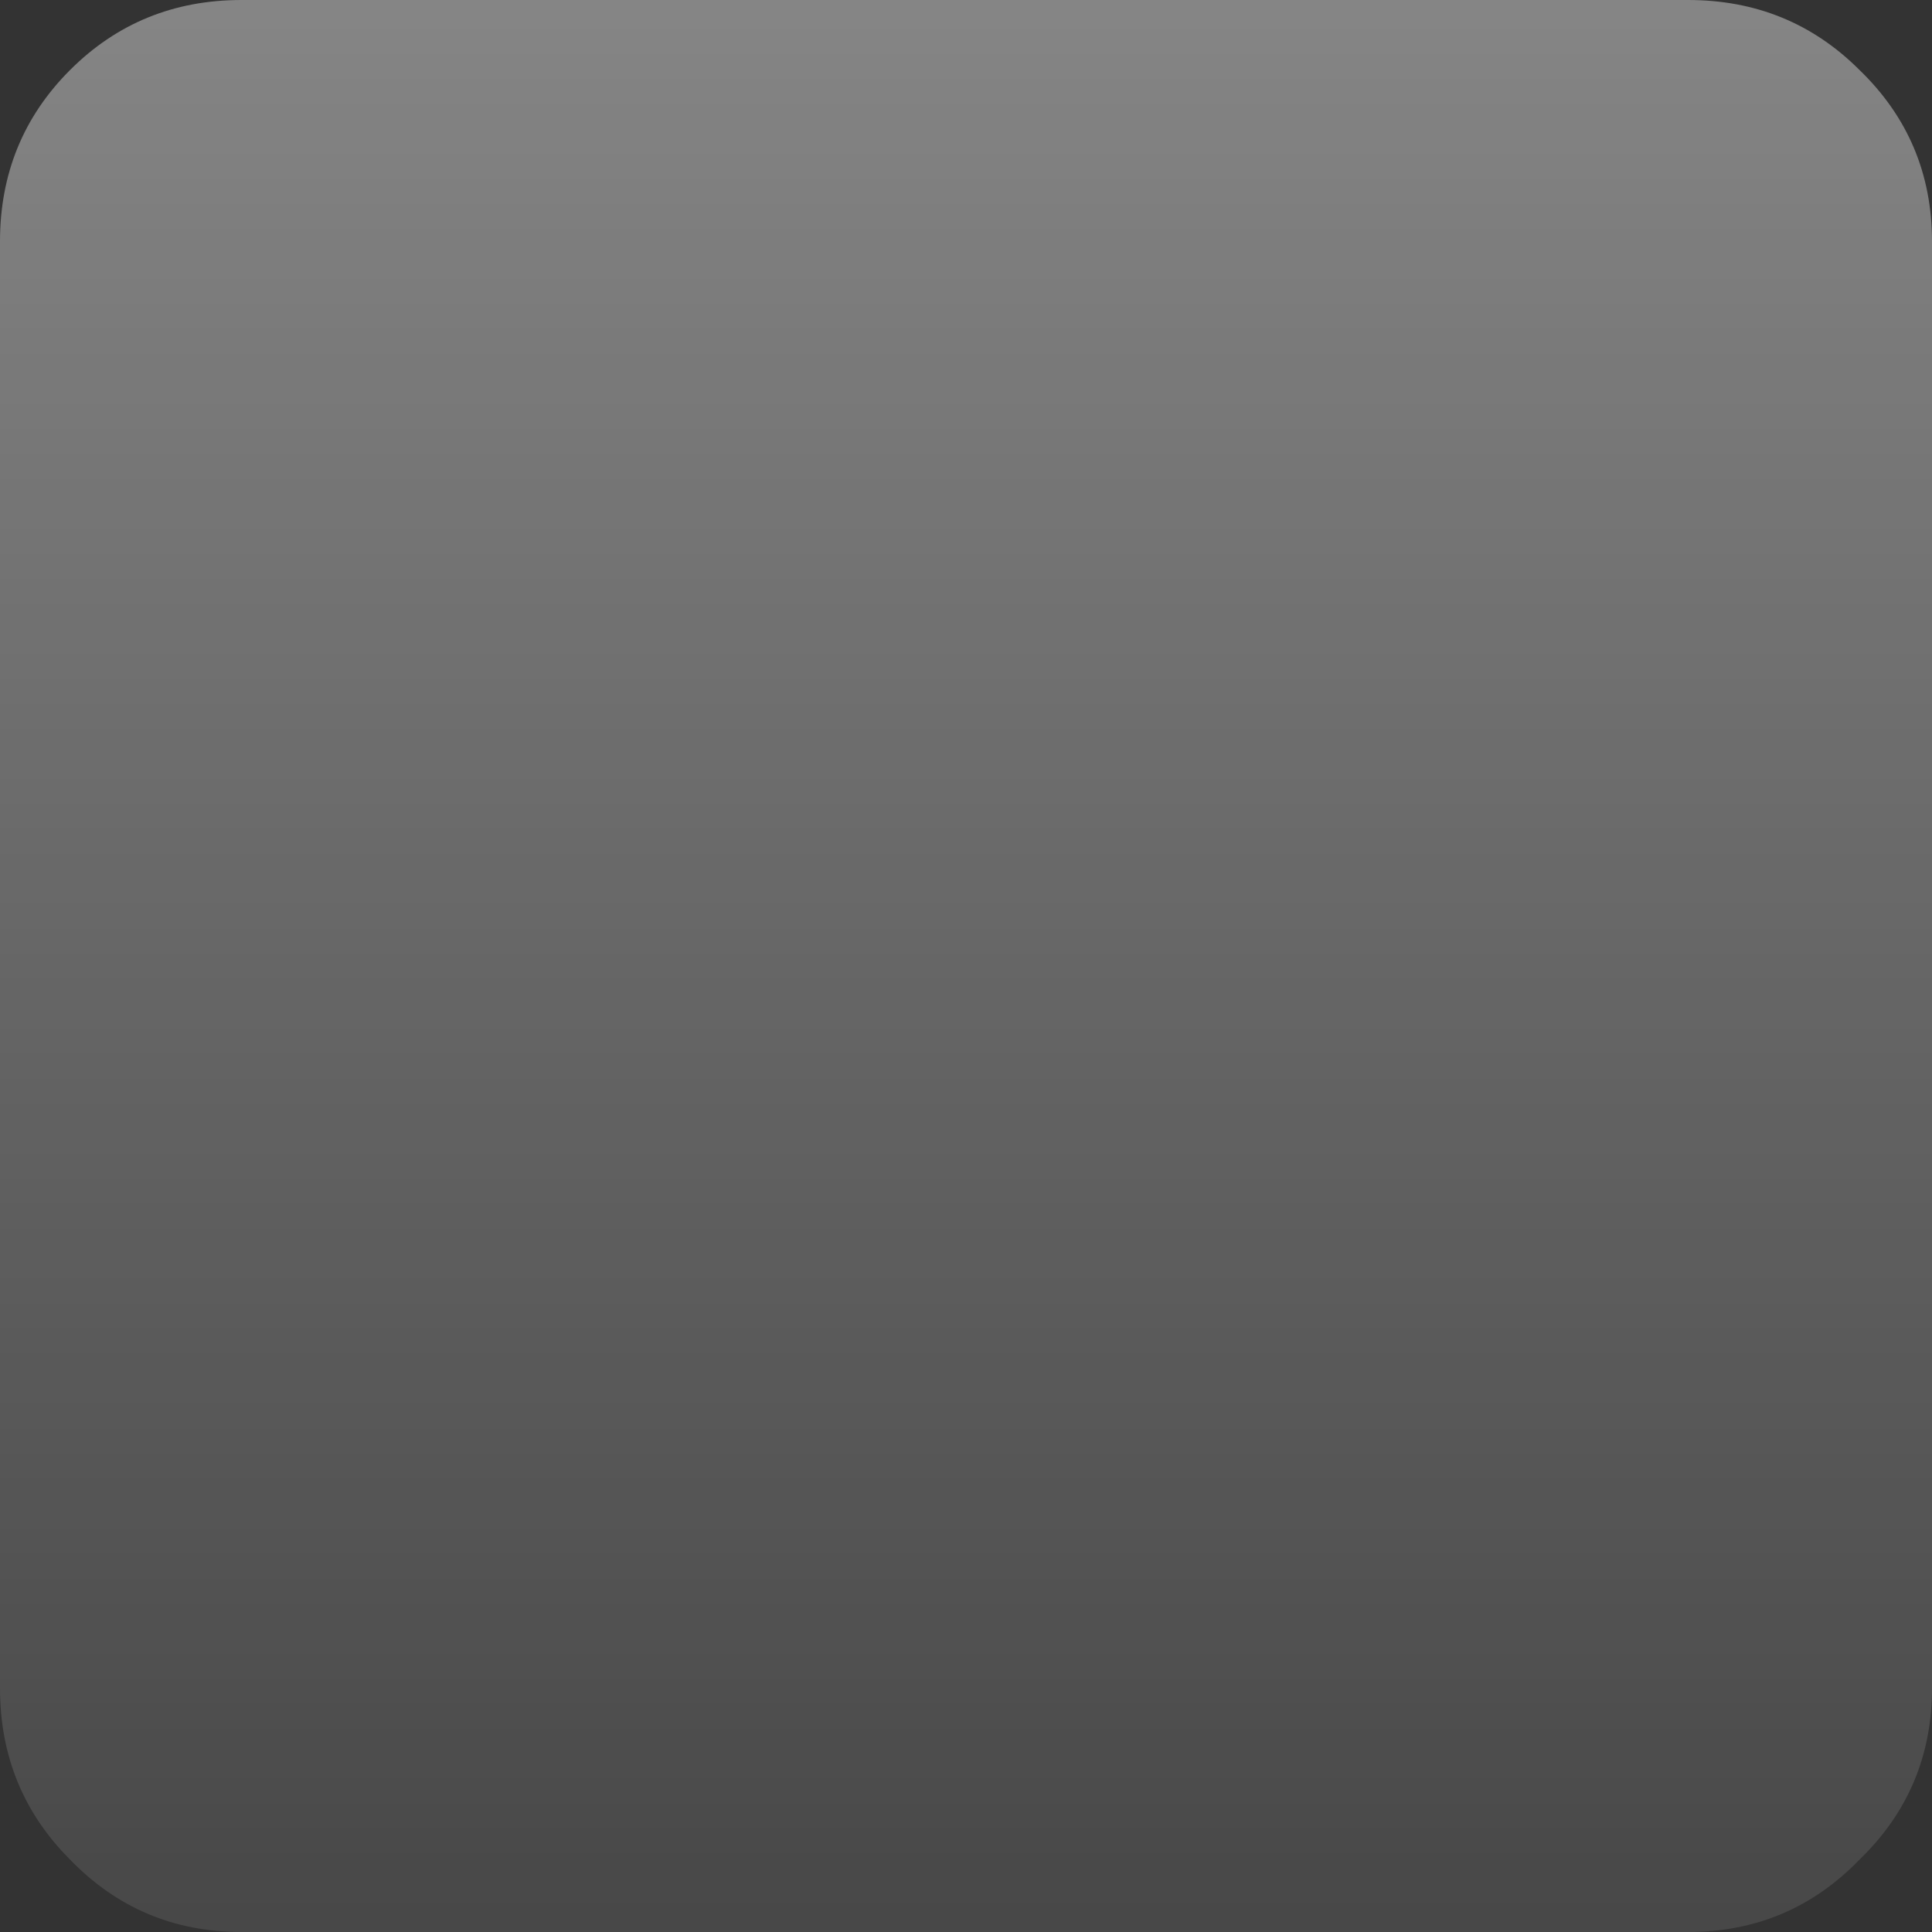 <?xml version="1.0" encoding="UTF-8" standalone="no"?>
<svg xmlns:xlink="http://www.w3.org/1999/xlink" height="40.0px" width="40.0px" xmlns="http://www.w3.org/2000/svg">
  <rect width="100%" height="100%" fill="#333333" stroke="none"/>
  <g transform="matrix(1.0, 0.0, 0.0, 1.0, 0.0, 0.0)">
    <path d="M40.0 34.95 L40.0 5.0 Q40.0 2.9 38.5 1.45 37.05 0.0 34.95 0.0 L5.0 0.0 Q2.9 0.0 1.45 1.45 0.0 2.9 0.0 5.0 L0.0 34.95 Q0.0 37.05 1.45 38.5 2.9 40.0 5.0 40.0 L34.95 40.0 Q37.05 40.0 38.5 38.5 40.0 37.05 40.0 34.95" fill="url(#gradient0)" fill-rule="evenodd" stroke="none"/>
  </g>
  <defs>
    <linearGradient gradientTransform="matrix(0.0, 0.024, -1.0, 0.0, -799.2, 20.0)" gradientUnits="userSpaceOnUse" id="gradient0" spreadMethod="pad" x1="-819.2" x2="819.2">
      <stop offset="0.0" stop-color="#ffffff" stop-opacity="0.4"/>
      <stop offset="1.0" stop-color="#ffffff" stop-opacity="0.102"/>
    </linearGradient>
  </defs>
</svg>
